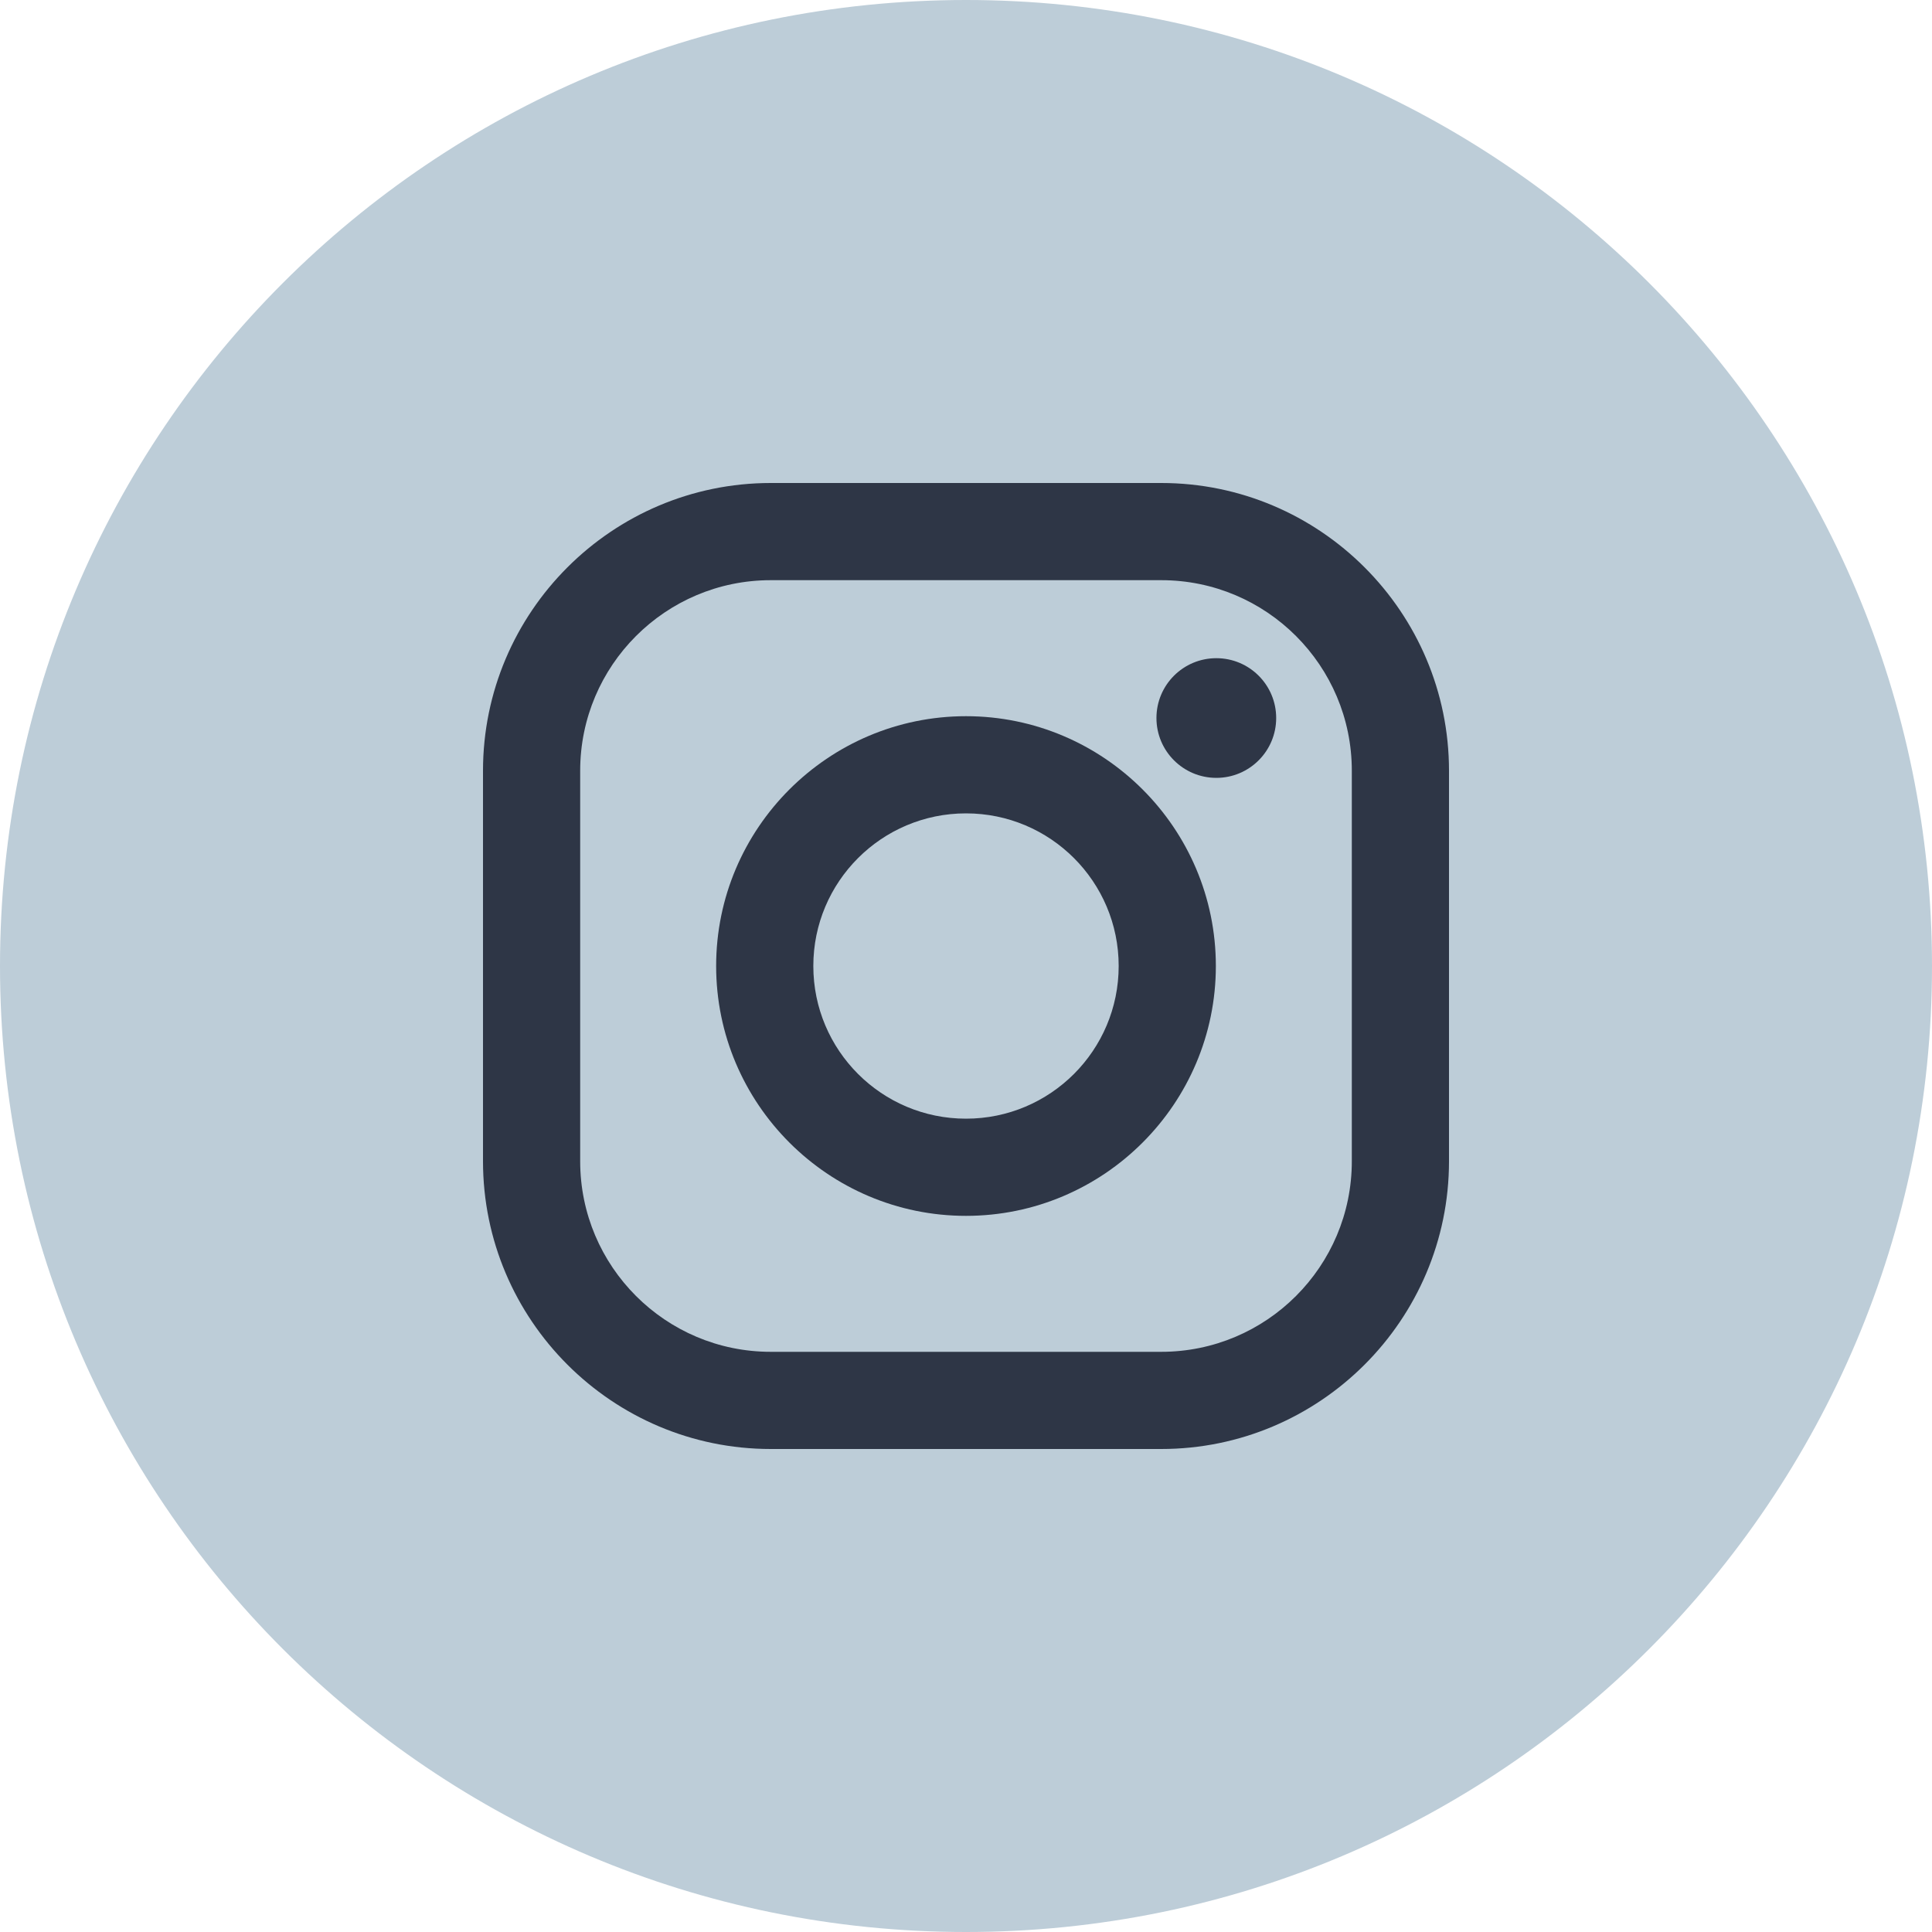 <svg width="40" height="40" viewBox="0 0 40 40" fill="none" xmlns="http://www.w3.org/2000/svg">
<path d="M20 40C31.046 40 40 31.046 40 20C40 8.954 31.046 0 20 0C8.954 0 0 8.954 0 20C0 31.046 8.954 40 20 40Z" fill="#BDCDD8"/>
<path d="M24.042 10H15.958C12.673 10 10 12.673 10 15.958V24.042C10 27.327 12.673 30 15.958 30H24.042C27.327 30 30 27.327 30 24.042V15.958C30 12.673 27.327 10 24.042 10ZM27.988 24.042C27.988 26.221 26.221 27.988 24.042 27.988H15.958C13.779 27.988 12.012 26.221 12.012 24.042V15.958C12.012 13.779 13.779 12.012 15.958 12.012H24.042C26.221 12.012 27.988 13.779 27.988 15.958V24.042Z" fill="#2E3646"/>
<path d="M20 14.828C17.148 14.828 14.827 17.148 14.827 20C14.827 22.852 17.148 25.173 20 25.173C22.852 25.173 25.173 22.852 25.173 20C25.173 17.148 22.852 14.828 20 14.828ZM20 23.161C18.254 23.161 16.839 21.746 16.839 20C16.839 18.255 18.254 16.84 20 16.84C21.746 16.84 23.161 18.255 23.161 20C23.161 21.746 21.746 23.161 20 23.161Z" fill="#2E3646"/>
<path d="M25.183 16.105C25.867 16.105 26.422 15.55 26.422 14.866C26.422 14.181 25.867 13.627 25.183 13.627C24.498 13.627 23.943 14.181 23.943 14.866C23.943 15.55 24.498 16.105 25.183 16.105Z" fill="#2E3646"/>
</svg>
